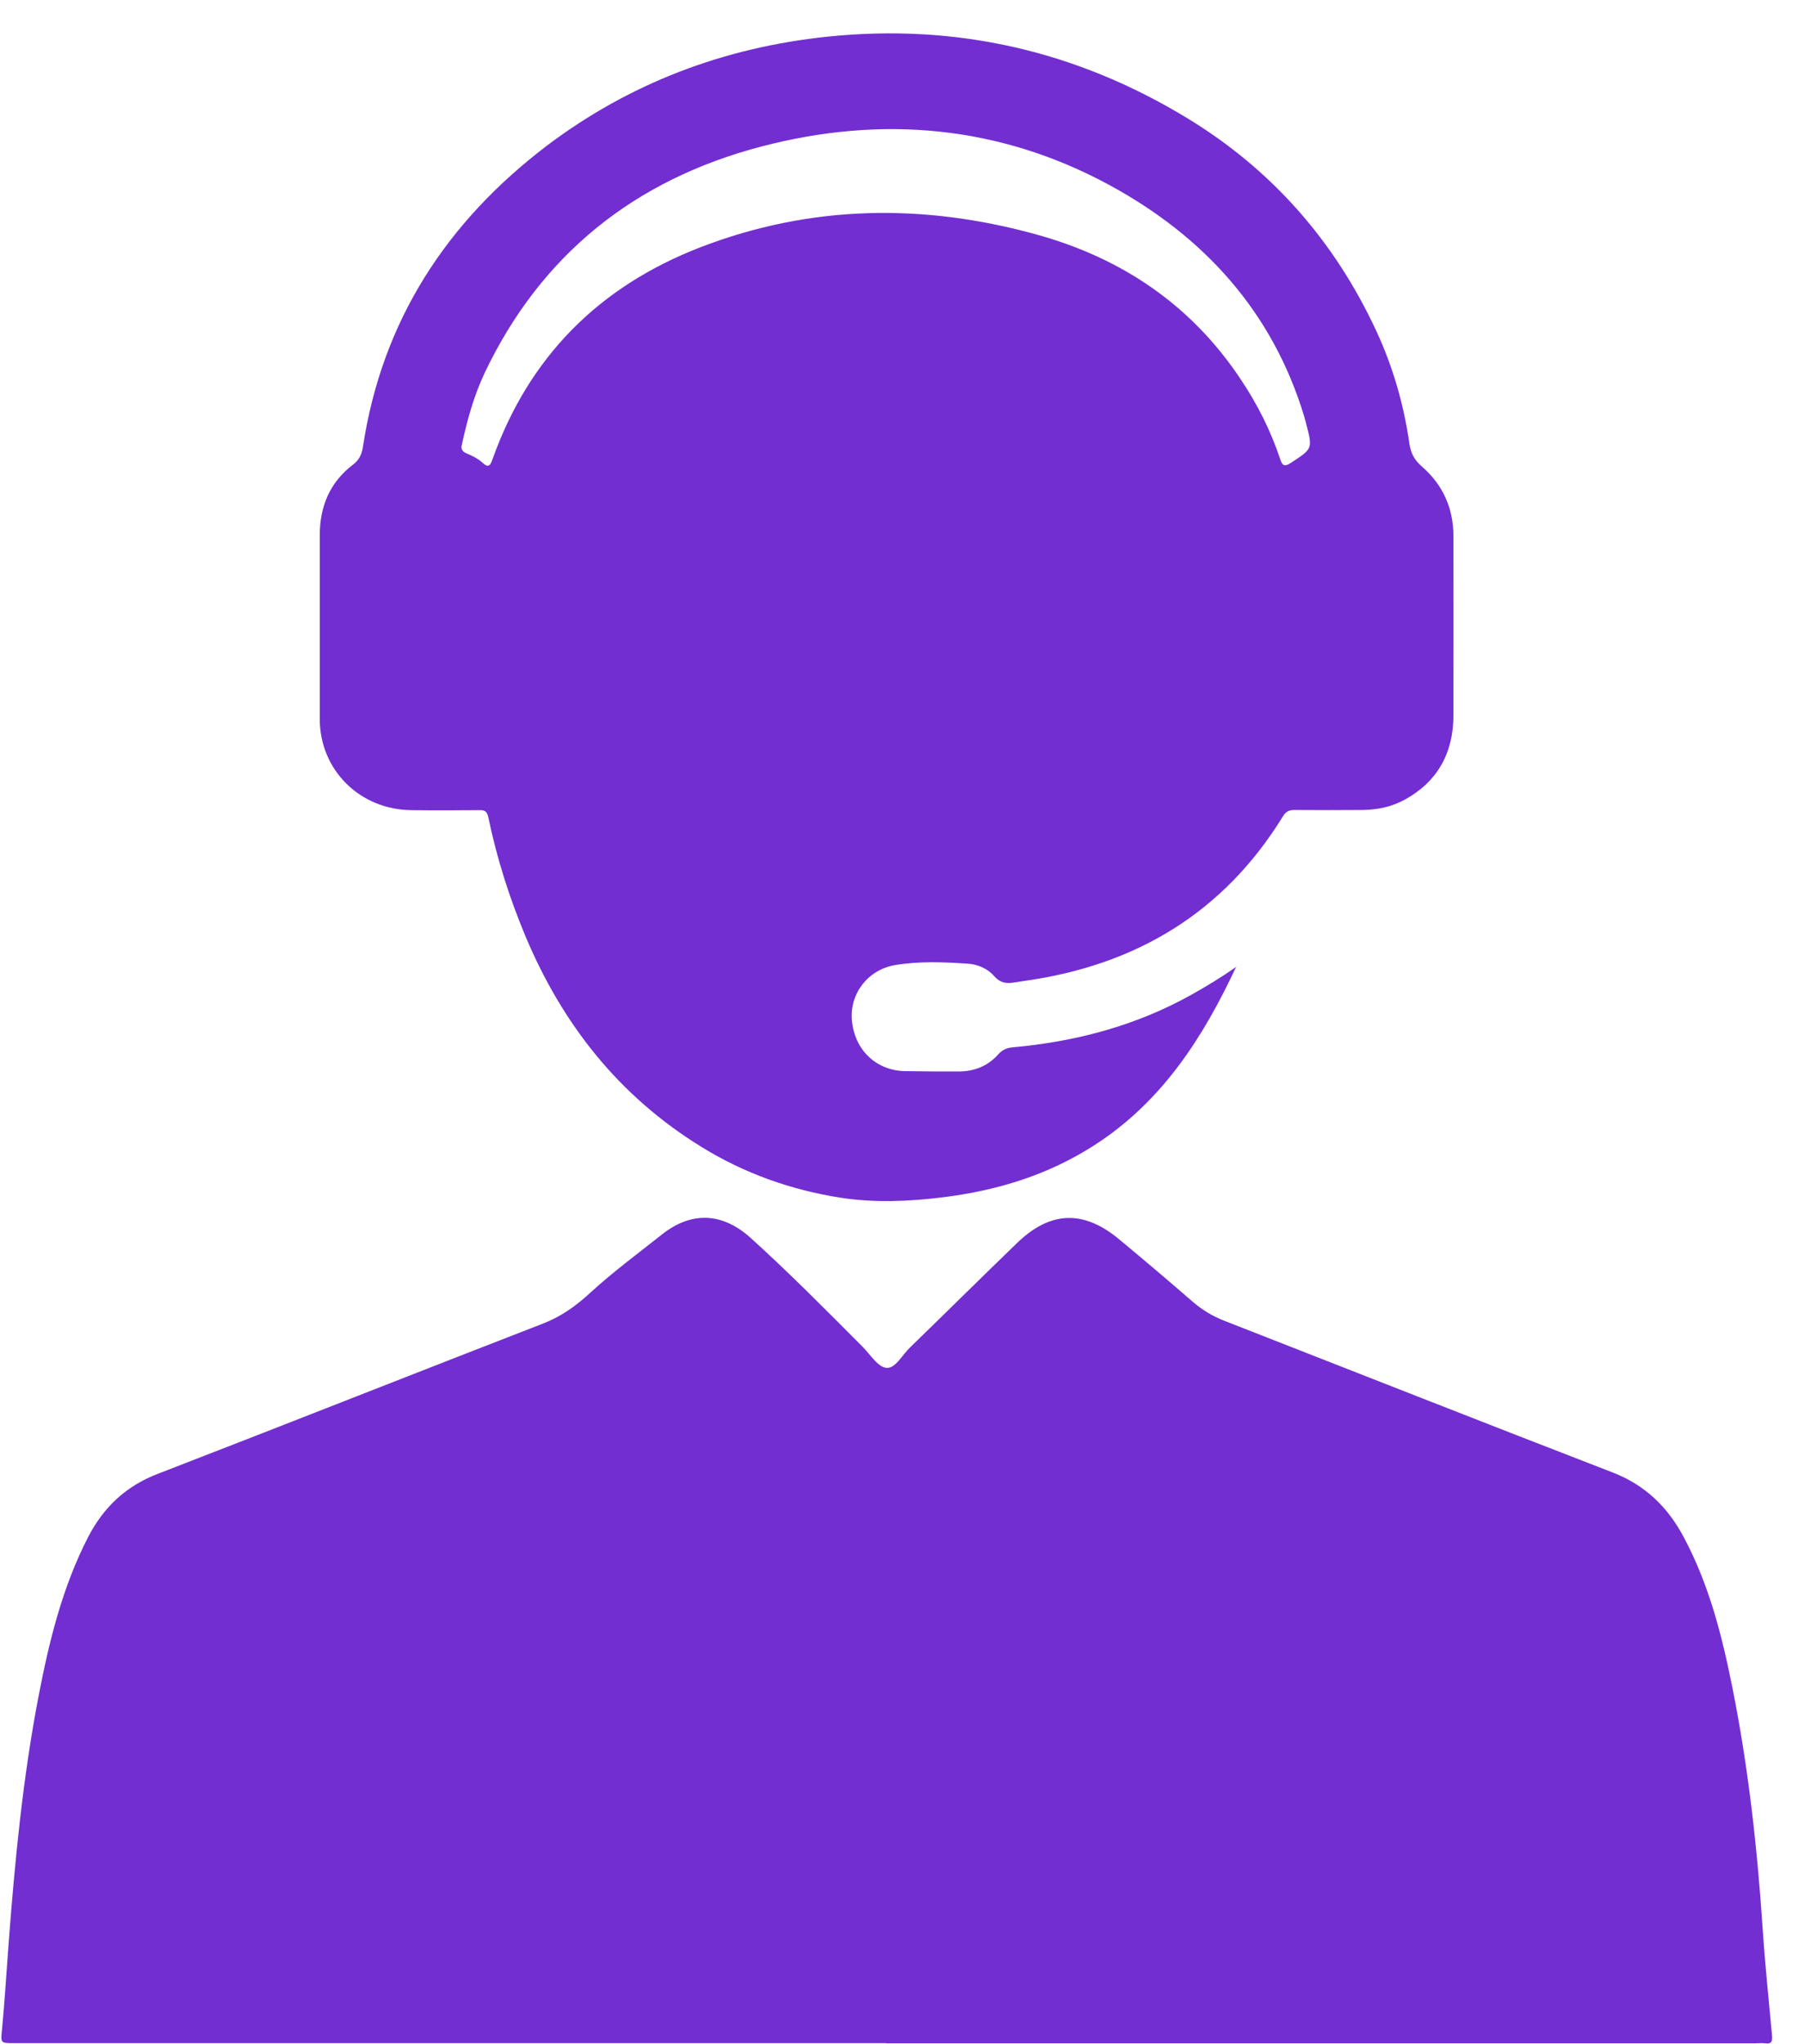 <svg width="53" height="60" viewBox="0 0 53 60" fill="none" xmlns="http://www.w3.org/2000/svg">
<g id="Layer_1" clip-path="url(#clip0_1166_30137)">
<path id="Vector" d="M26.023 59.971H0.428C0.001 59.971 0.021 59.971 0.06 59.561C0.14 58.72 0.19 57.874 0.254 57.033C0.438 54.604 0.672 52.175 1.134 49.779C1.442 48.176 1.83 46.592 2.585 45.121C3.037 44.246 3.693 43.62 4.638 43.259C8.42 41.797 12.187 40.306 15.969 38.84C16.491 38.635 16.923 38.322 17.321 37.955C17.992 37.339 18.727 36.797 19.443 36.23C20.303 35.55 21.212 35.589 22.037 36.332C23.175 37.359 24.249 38.449 25.327 39.529C25.551 39.754 25.77 40.12 26.023 40.15C26.287 40.179 26.49 39.773 26.719 39.553C27.768 38.537 28.806 37.505 29.86 36.489C30.839 35.54 31.818 35.506 32.867 36.381C33.597 36.987 34.323 37.603 35.039 38.224C35.312 38.459 35.62 38.639 35.958 38.771C39.75 40.252 43.537 41.748 47.339 43.215C48.318 43.591 48.984 44.251 49.451 45.141C50.182 46.514 50.56 48 50.863 49.511C51.335 51.857 51.598 54.233 51.757 56.618C51.827 57.659 51.936 58.7 52.031 59.742C52.046 59.903 52.031 60.005 51.827 59.976C51.733 59.962 51.633 59.976 51.534 59.976C43.03 59.976 34.527 59.976 26.023 59.976V59.971Z" fill="#722ED1"/>
<path id="Vector_2" d="M36.301 28.37C35.332 30.443 34.129 32.33 32.141 33.61C30.794 34.48 29.303 34.94 27.713 35.14C26.699 35.267 25.685 35.311 24.676 35.155C23.22 34.925 21.853 34.441 20.596 33.664C18.166 32.168 16.511 30.057 15.427 27.476C14.955 26.346 14.587 25.188 14.339 23.99C14.299 23.795 14.215 23.775 14.051 23.78C13.395 23.785 12.744 23.79 12.088 23.78C10.567 23.77 9.389 22.602 9.389 21.102C9.389 19.308 9.389 17.509 9.389 15.715C9.389 14.869 9.682 14.155 10.373 13.632C10.562 13.491 10.631 13.305 10.661 13.09C11.223 9.419 13.101 6.525 16.058 4.276C18.494 2.439 21.257 1.392 24.308 1.075C28.101 0.684 31.619 1.5 34.855 3.465C37.359 4.985 39.198 7.097 40.416 9.722C40.903 10.773 41.221 11.882 41.385 13.026C41.425 13.3 41.529 13.5 41.743 13.686C42.369 14.229 42.677 14.918 42.677 15.744C42.677 17.499 42.682 19.259 42.677 21.014C42.672 22.079 42.23 22.925 41.266 23.462C40.873 23.682 40.446 23.77 40.004 23.775C39.337 23.78 38.676 23.78 38.011 23.775C37.846 23.775 37.752 23.824 37.668 23.966C35.928 26.791 33.349 28.341 30.059 28.795C29.964 28.81 29.865 28.825 29.77 28.839C29.547 28.878 29.368 28.849 29.199 28.659C29.005 28.434 28.722 28.307 28.424 28.287C27.713 28.238 26.997 28.209 26.291 28.326C25.486 28.458 24.95 29.162 25.014 29.939C25.084 30.805 25.715 31.42 26.565 31.44C27.092 31.45 27.619 31.45 28.145 31.45C28.608 31.45 29.005 31.293 29.313 30.946C29.433 30.814 29.562 30.756 29.741 30.741C31.584 30.575 33.344 30.11 34.969 29.206C35.431 28.947 35.883 28.673 36.321 28.365L36.301 28.37ZM13.554 13.08C13.534 13.197 13.593 13.261 13.693 13.305C13.862 13.378 14.031 13.456 14.17 13.584C14.339 13.74 14.394 13.671 14.458 13.491C15.522 10.489 17.579 8.412 20.566 7.258C23.811 6.007 27.127 5.963 30.466 6.892C32.971 7.591 34.989 8.969 36.425 11.125C36.917 11.858 37.31 12.635 37.588 13.471C37.648 13.652 37.702 13.72 37.901 13.588C38.542 13.168 38.547 13.178 38.353 12.44C38.334 12.366 38.314 12.293 38.294 12.22C37.364 9.155 35.362 6.941 32.563 5.425C29.338 3.68 25.884 3.377 22.355 4.301C18.638 5.274 15.889 7.473 14.239 10.929C13.912 11.618 13.713 12.347 13.554 13.09V13.08Z" fill="#722ED1"/>
</g>
<defs>
<clipPath id="clip0_1166_30137">
<rect width="52" height="59" fill="white" transform="translate(0.041 0.981)"/>
</clipPath>
</defs>
</svg>
